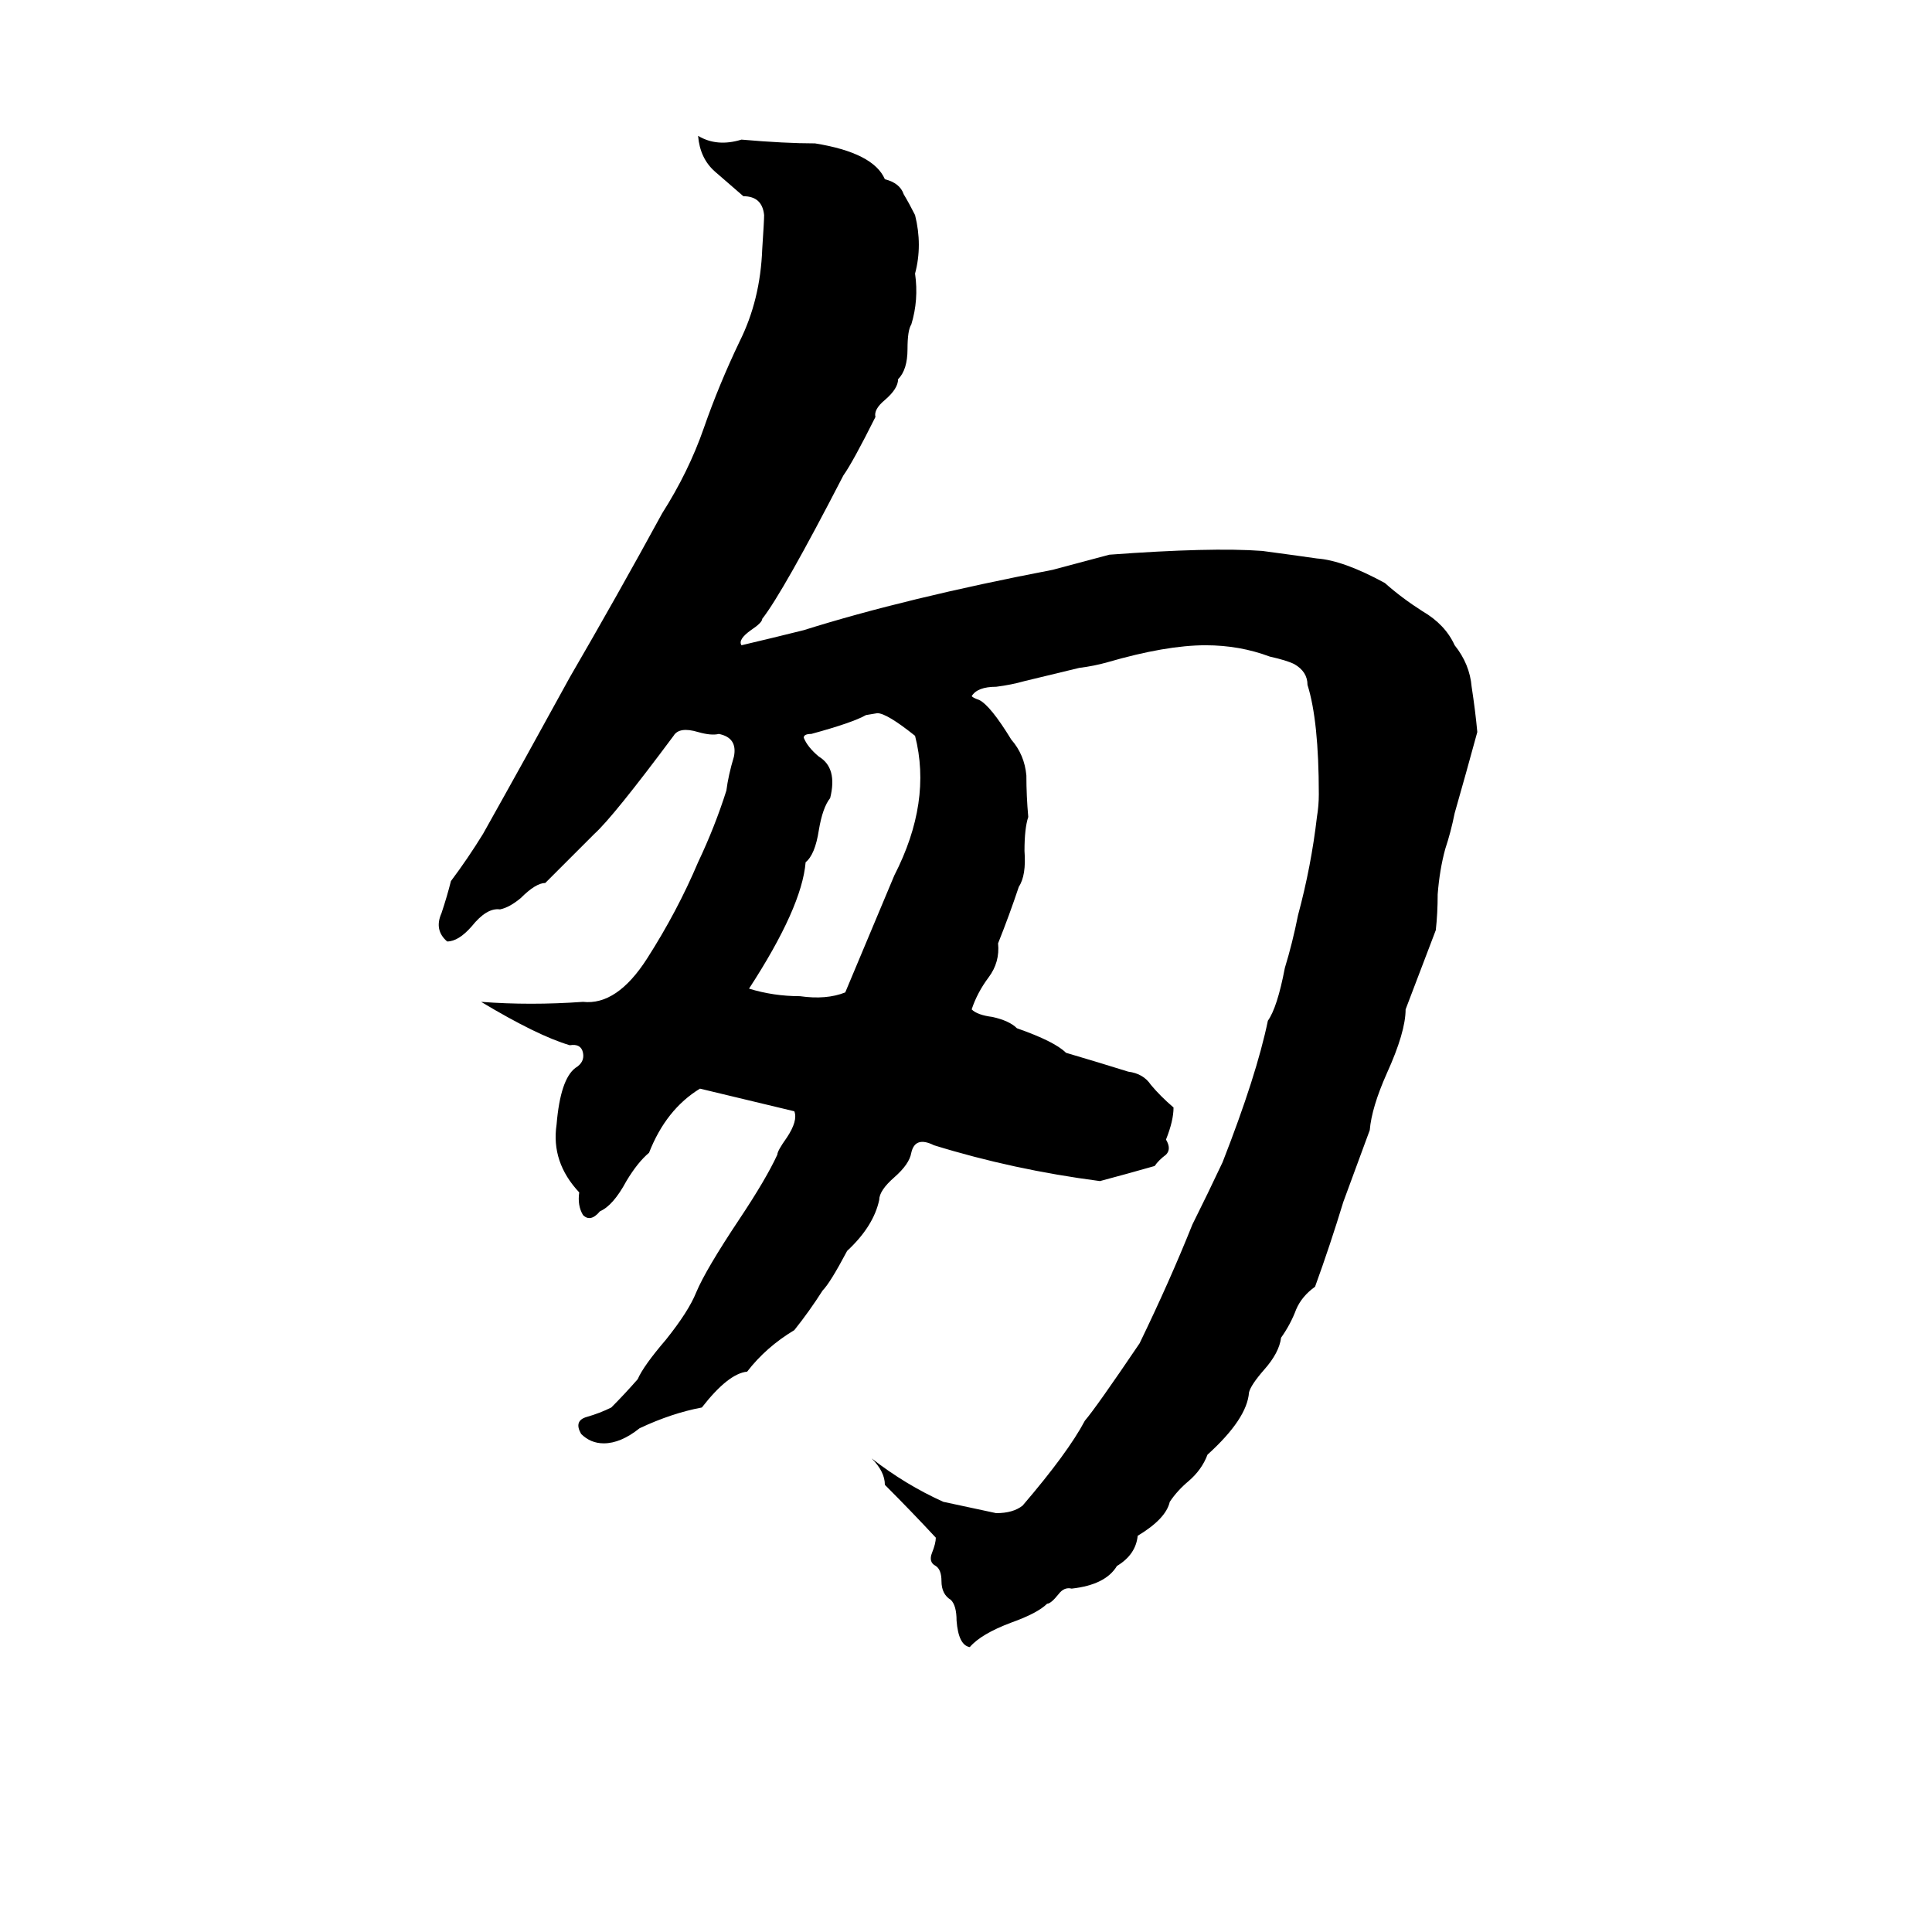 <svg xmlns="http://www.w3.org/2000/svg" viewBox="0 -800 1024 1024">
	<path fill="#000000" d="M370 -728Q380 -722 393 -726Q416 -724 432 -724Q463 -719 469 -705Q477 -703 479 -697Q482 -692 485 -686Q489 -670 485 -655Q487 -641 483 -628Q481 -625 481 -615Q481 -604 476 -599Q476 -594 469 -588Q463 -583 464 -579Q452 -555 447 -548Q415 -486 404 -472Q404 -470 398 -466Q391 -461 393 -458Q410 -462 426 -466Q480 -483 558 -498Q573 -502 588 -506Q642 -510 669 -508Q684 -506 698 -504Q712 -503 734 -491Q743 -483 754 -476Q766 -469 771 -458Q779 -448 780 -436Q782 -423 783 -412Q777 -390 771 -369Q769 -359 766 -350Q763 -339 762 -326Q762 -316 761 -307Q753 -286 745 -265Q745 -253 735 -231Q727 -213 726 -201Q719 -182 712 -163Q705 -140 697 -118Q690 -113 687 -106Q684 -98 679 -91Q678 -83 670 -74Q663 -66 662 -62Q661 -48 640 -29Q637 -21 630 -15Q624 -10 620 -4Q618 5 603 14Q602 24 592 30Q586 40 568 42Q564 41 561 45Q557 50 555 50Q550 55 536 60Q520 66 514 73Q508 72 507 59Q507 51 504 48Q499 45 499 38Q499 32 496 30Q492 28 494 23Q496 18 496 15Q483 1 469 -13Q469 -20 462 -27Q480 -13 500 -4Q514 -1 528 2Q537 2 542 -2Q566 -30 575 -47Q581 -54 604 -88Q620 -121 632 -151Q640 -167 648 -184Q666 -230 672 -259Q677 -266 681 -287Q685 -300 688 -315Q695 -341 698 -367Q699 -373 699 -379Q699 -418 693 -437Q693 -444 686 -448Q682 -450 673 -452Q657 -458 639 -458Q618 -458 587 -449Q580 -447 572 -446L543 -439Q536 -437 528 -436Q518 -436 515 -431Q516 -430 519 -429Q525 -426 536 -408Q543 -400 544 -389Q544 -378 545 -367Q543 -361 543 -349Q544 -336 540 -330Q535 -315 529 -300Q530 -290 524 -282Q518 -274 515 -265Q518 -262 526 -261Q535 -259 539 -255Q559 -248 565 -242Q582 -237 598 -232Q606 -231 610 -225Q615 -219 622 -213Q622 -206 618 -196Q621 -191 618 -188Q614 -185 612 -182Q598 -178 583 -174Q537 -180 495 -193Q485 -198 483 -189Q482 -183 474 -176Q466 -169 466 -164Q463 -150 449 -137Q440 -120 436 -116Q429 -105 421 -95Q406 -86 396 -73Q386 -72 372 -54Q356 -51 339 -43Q329 -35 320 -35Q313 -35 308 -40Q304 -47 311 -49Q318 -51 324 -54Q331 -61 338 -69Q341 -76 353 -90Q365 -105 369 -115Q374 -127 392 -154Q406 -175 412 -188Q412 -190 417 -197Q423 -206 421 -211Q396 -217 371 -223Q353 -212 344 -189Q338 -184 332 -174Q325 -161 318 -158Q313 -152 309 -156Q306 -161 307 -168Q292 -184 295 -204Q297 -228 305 -234Q310 -237 309 -242Q308 -247 302 -246Q285 -251 255 -269Q281 -267 309 -269Q327 -267 343 -292Q359 -317 370 -343Q379 -362 385 -381Q386 -389 389 -399Q391 -409 381 -411Q377 -410 370 -412Q360 -415 357 -410Q325 -367 315 -358L289 -332Q284 -332 276 -324Q270 -319 265 -318Q258 -319 250 -309Q243 -301 237 -301Q230 -307 234 -316Q237 -325 239 -333Q248 -345 256 -358Q279 -399 302 -441Q327 -484 351 -528Q365 -550 373 -573Q381 -596 392 -619Q403 -641 404 -668Q405 -683 405 -686Q404 -696 394 -696Q387 -702 379 -709Q371 -716 370 -728ZM465 -422L459 -421Q452 -417 430 -411Q426 -411 426 -409Q428 -404 434 -399Q444 -393 440 -377Q436 -372 434 -360Q432 -347 427 -343Q425 -319 397 -276Q410 -272 424 -272Q438 -270 448 -274L474 -336Q494 -375 485 -410Q470 -422 465 -422Z"/>
</svg>